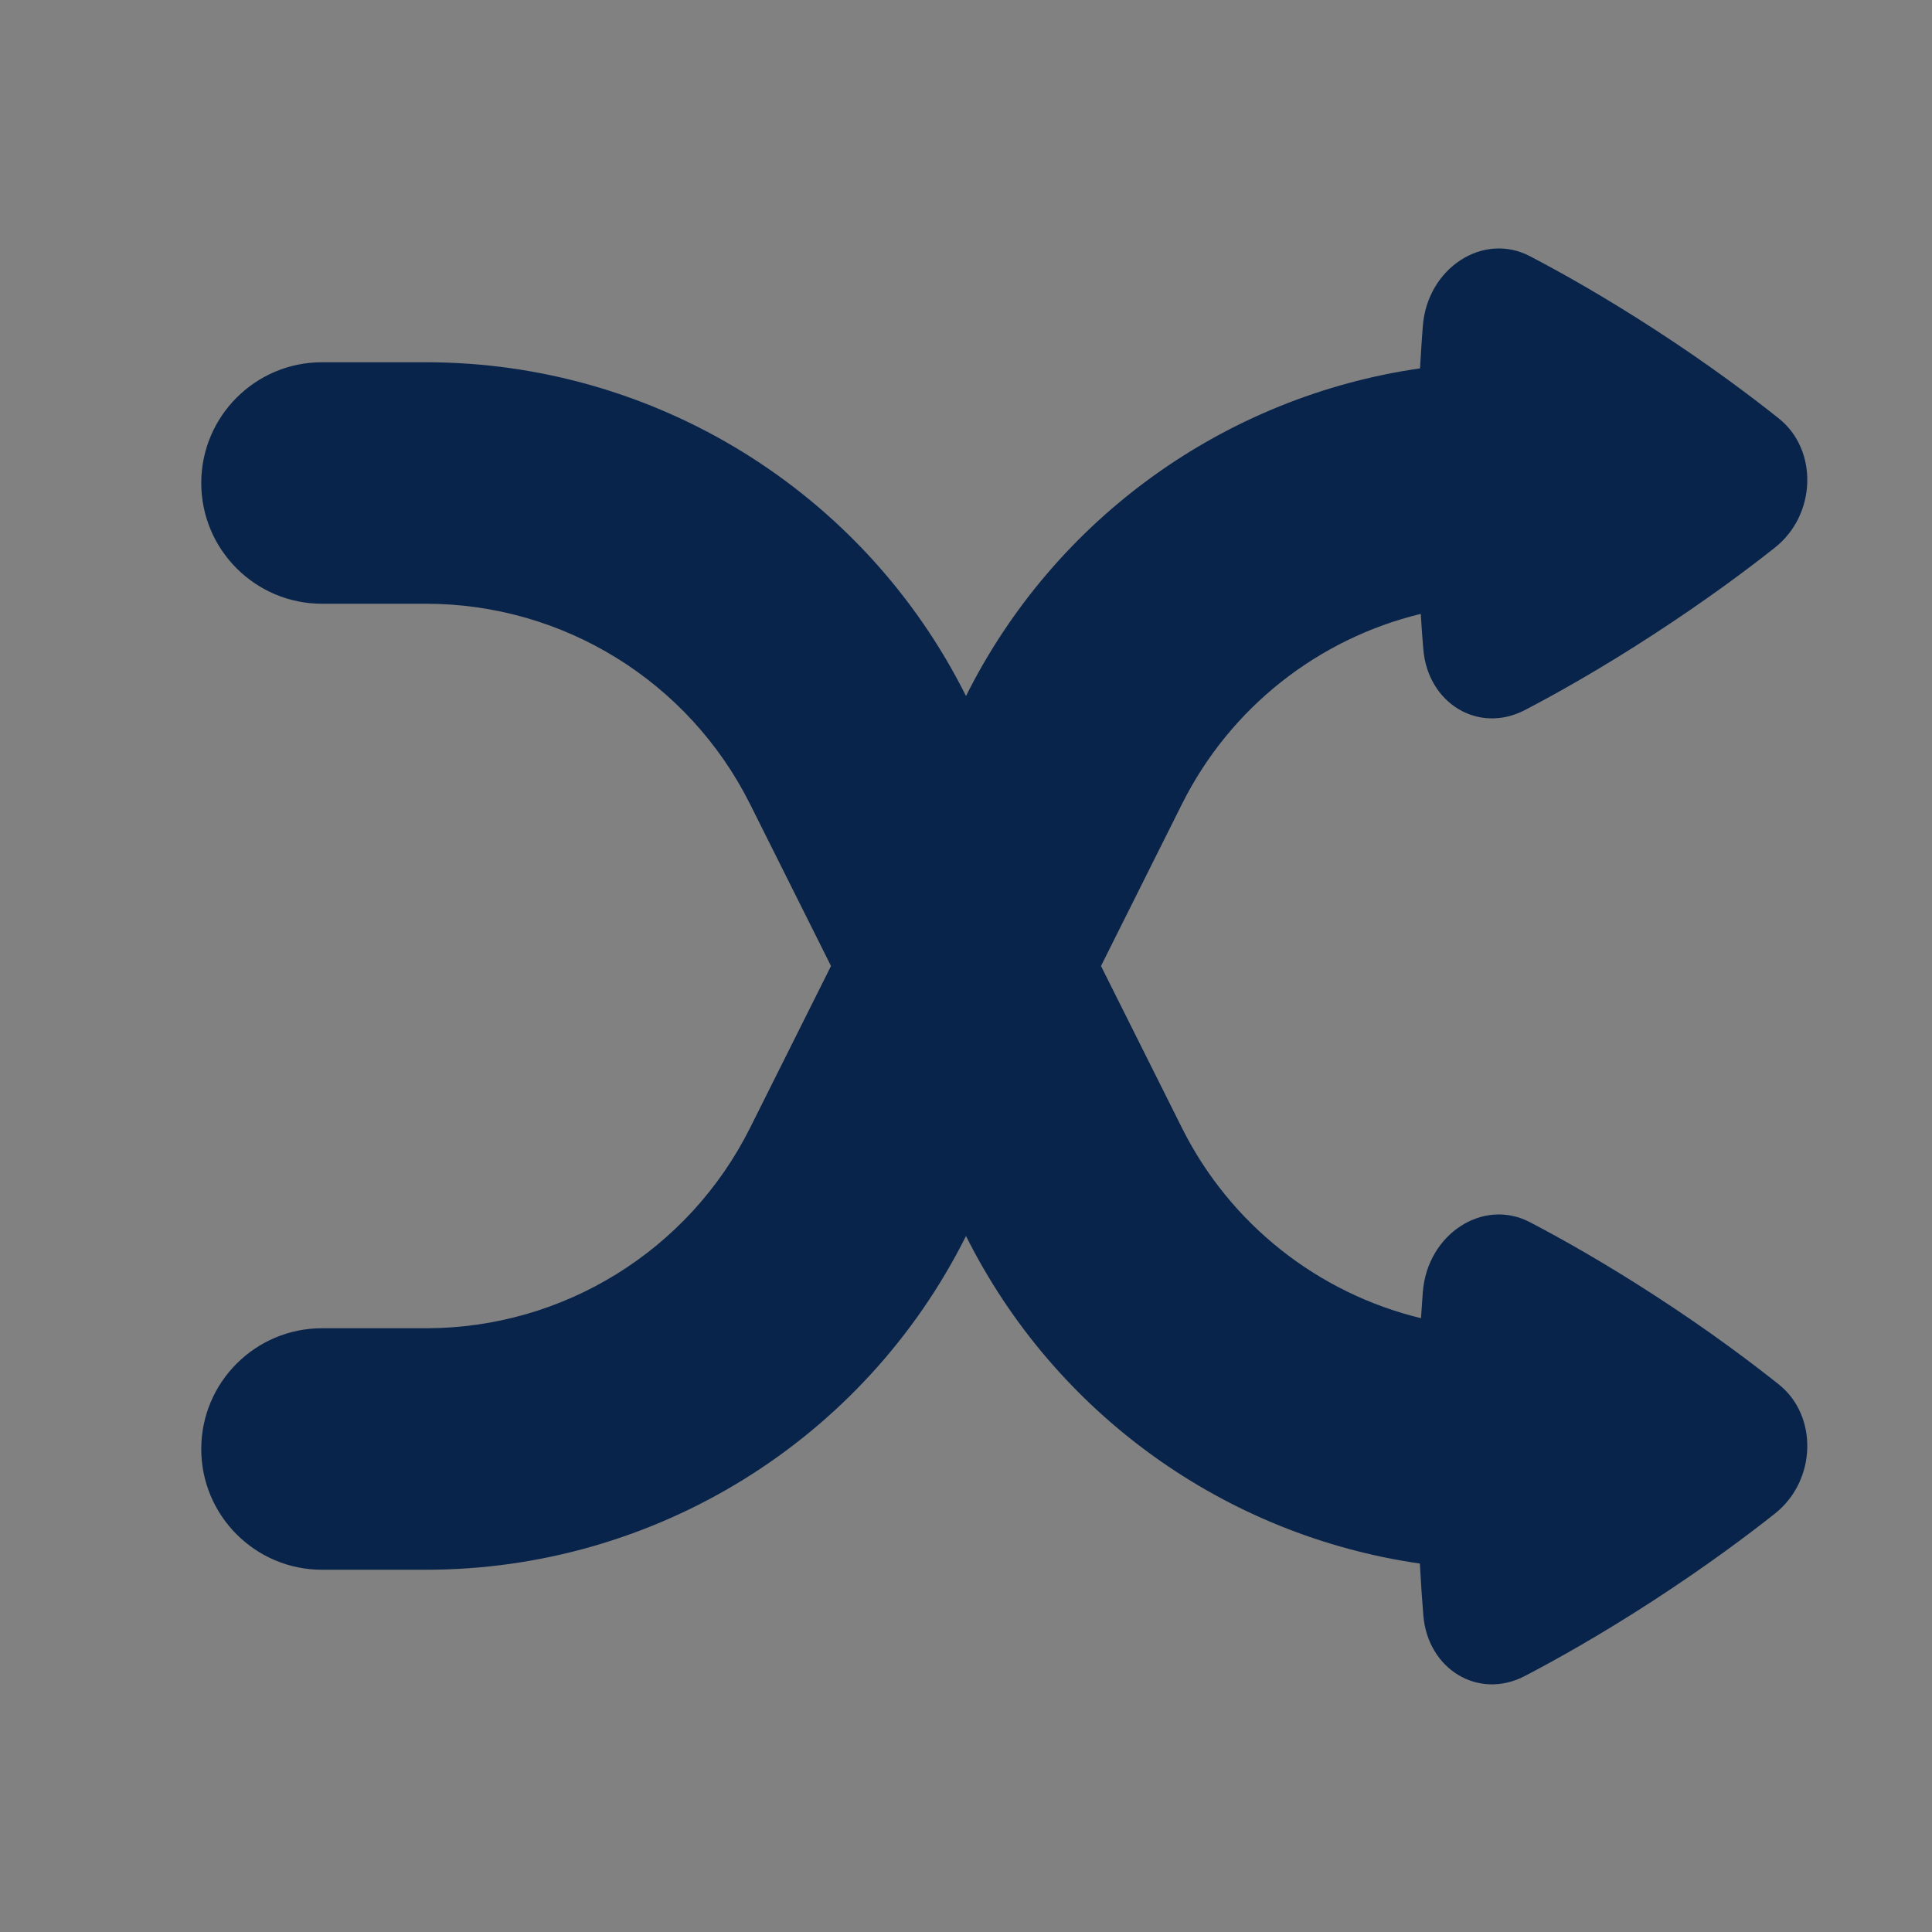 <svg width="24" height="24" viewBox="0 0 24 24" fill="none" xmlns="http://www.w3.org/2000/svg">
<rect x="0" y="0" width="24" height="24" fill="#808080" stroke="none"/>
<rect width="24" height="24" transform="matrix(-1 0 0 1 24 0)" fill="white" fill-opacity="0.01"/>
<path d="M17.675 4.048C17.732 3.329 18.424 2.878 19.006 3.183C19.386 3.381 19.927 3.684 20.564 4.098C21.233 4.532 21.754 4.925 22.097 5.198C22.586 5.587 22.567 6.392 22.048 6.803C21.705 7.075 21.192 7.458 20.532 7.887C19.874 8.315 19.322 8.623 18.942 8.821C18.365 9.121 17.736 8.736 17.681 8.065C17.67 7.936 17.659 7.789 17.649 7.626C16.378 7.934 15.284 8.786 14.683 9.988L13.677 12L14.683 14.012C15.284 15.214 16.38 16.067 17.652 16.375C17.66 16.257 17.668 16.148 17.675 16.048C17.732 15.329 18.424 14.878 19.006 15.183C19.386 15.381 19.927 15.684 20.564 16.098C21.233 16.532 21.754 16.925 22.097 17.198C22.586 17.587 22.567 18.392 22.048 18.803C21.705 19.075 21.192 19.458 20.532 19.887C19.874 20.314 19.322 20.622 18.942 20.82C18.365 21.121 17.735 20.736 17.681 20.065C17.666 19.884 17.651 19.669 17.638 19.423C15.228 19.076 13.109 17.572 12 15.354C10.73 17.895 8.133 19.5 5.292 19.5H4C3.172 19.5 2.5 18.828 2.5 18C2.5 17.172 3.172 16.5 4 16.5H5.292C6.996 16.5 8.554 15.537 9.317 14.012L10.323 12L9.317 9.988C8.554 8.463 6.996 7.5 5.292 7.5H4C3.172 7.5 2.5 6.828 2.5 6C2.5 5.172 3.172 4.5 4 4.5H5.292C8.133 4.5 10.73 6.105 12 8.646C13.109 6.428 15.229 4.923 17.64 4.576C17.651 4.379 17.663 4.202 17.675 4.048Z" fill="#09244B"/>
</svg>
